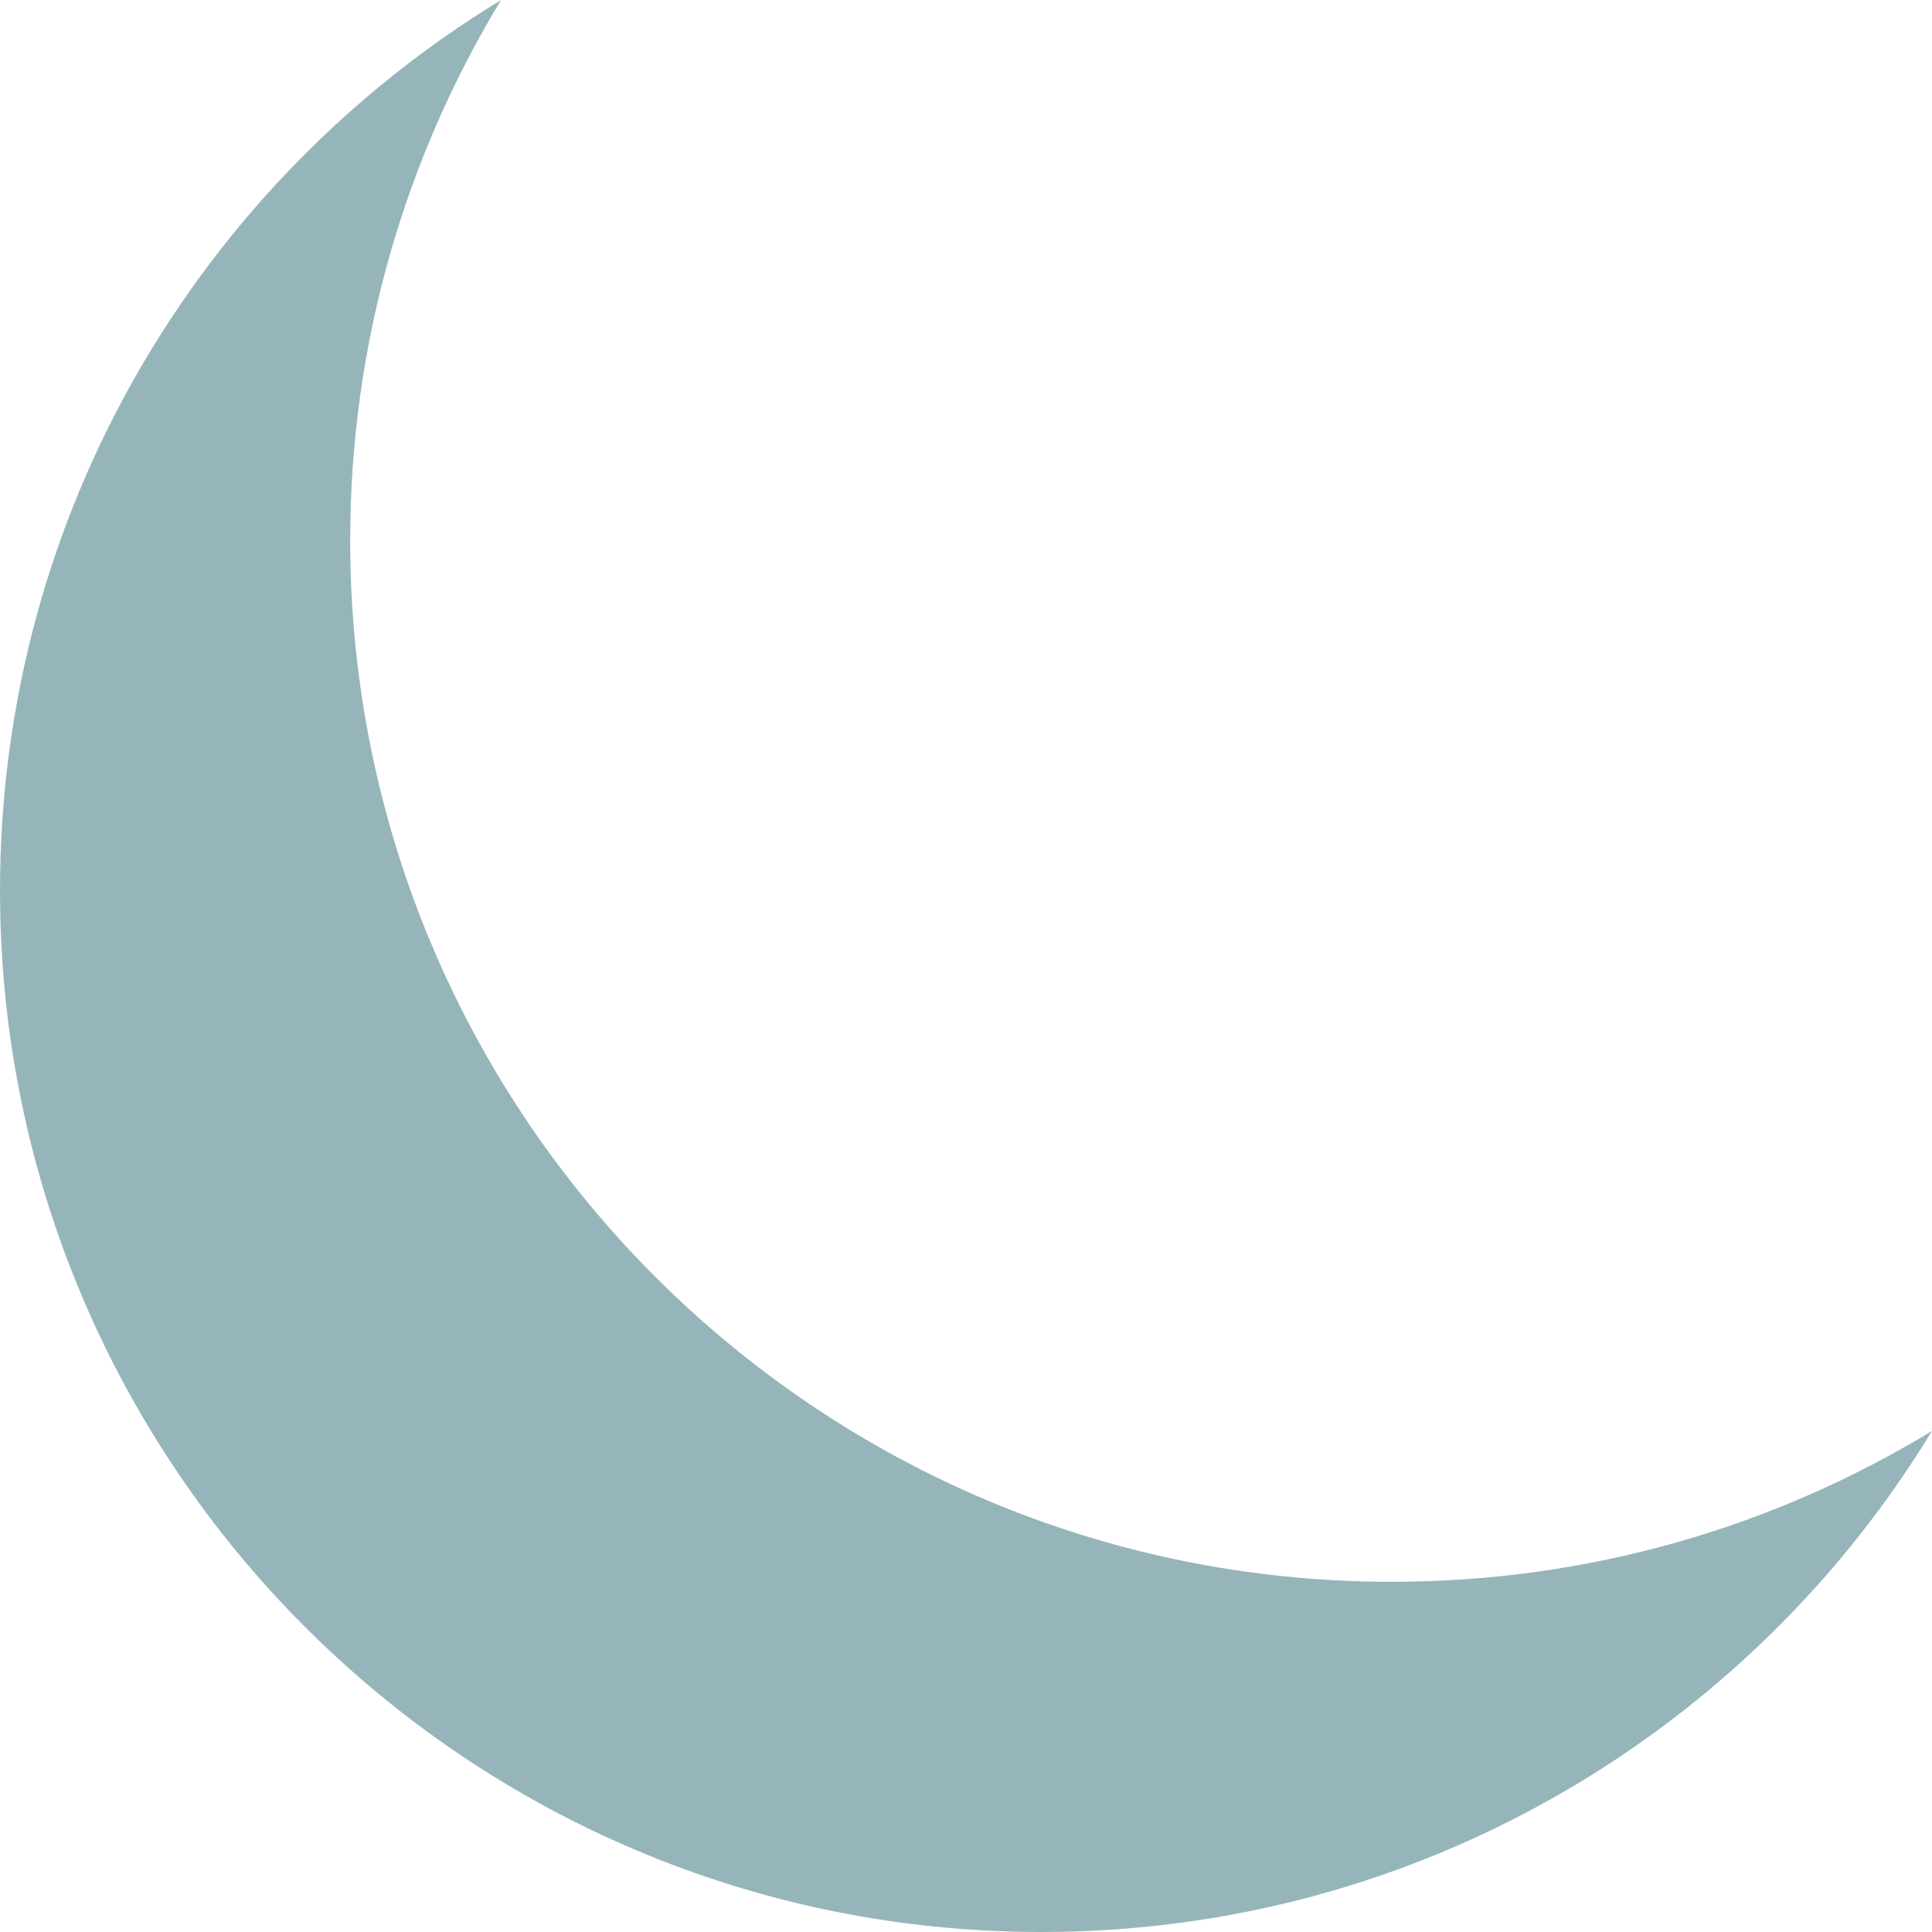 <svg width="23" height="23" viewBox="0 0 23 23" fill="none" xmlns="http://www.w3.org/2000/svg">
<path d="M4.169 6.433C4.169 4.078 4.827 1.876 5.965 0C2.389 2.175 0 6.109 0 10.602C0 17.449 5.551 23 12.398 23C16.89 23 20.825 20.611 23 17.035C21.124 18.176 18.922 18.831 16.567 18.831C9.72 18.831 4.169 13.28 4.169 6.433Z" fill="#96B5BB"/>
</svg>

